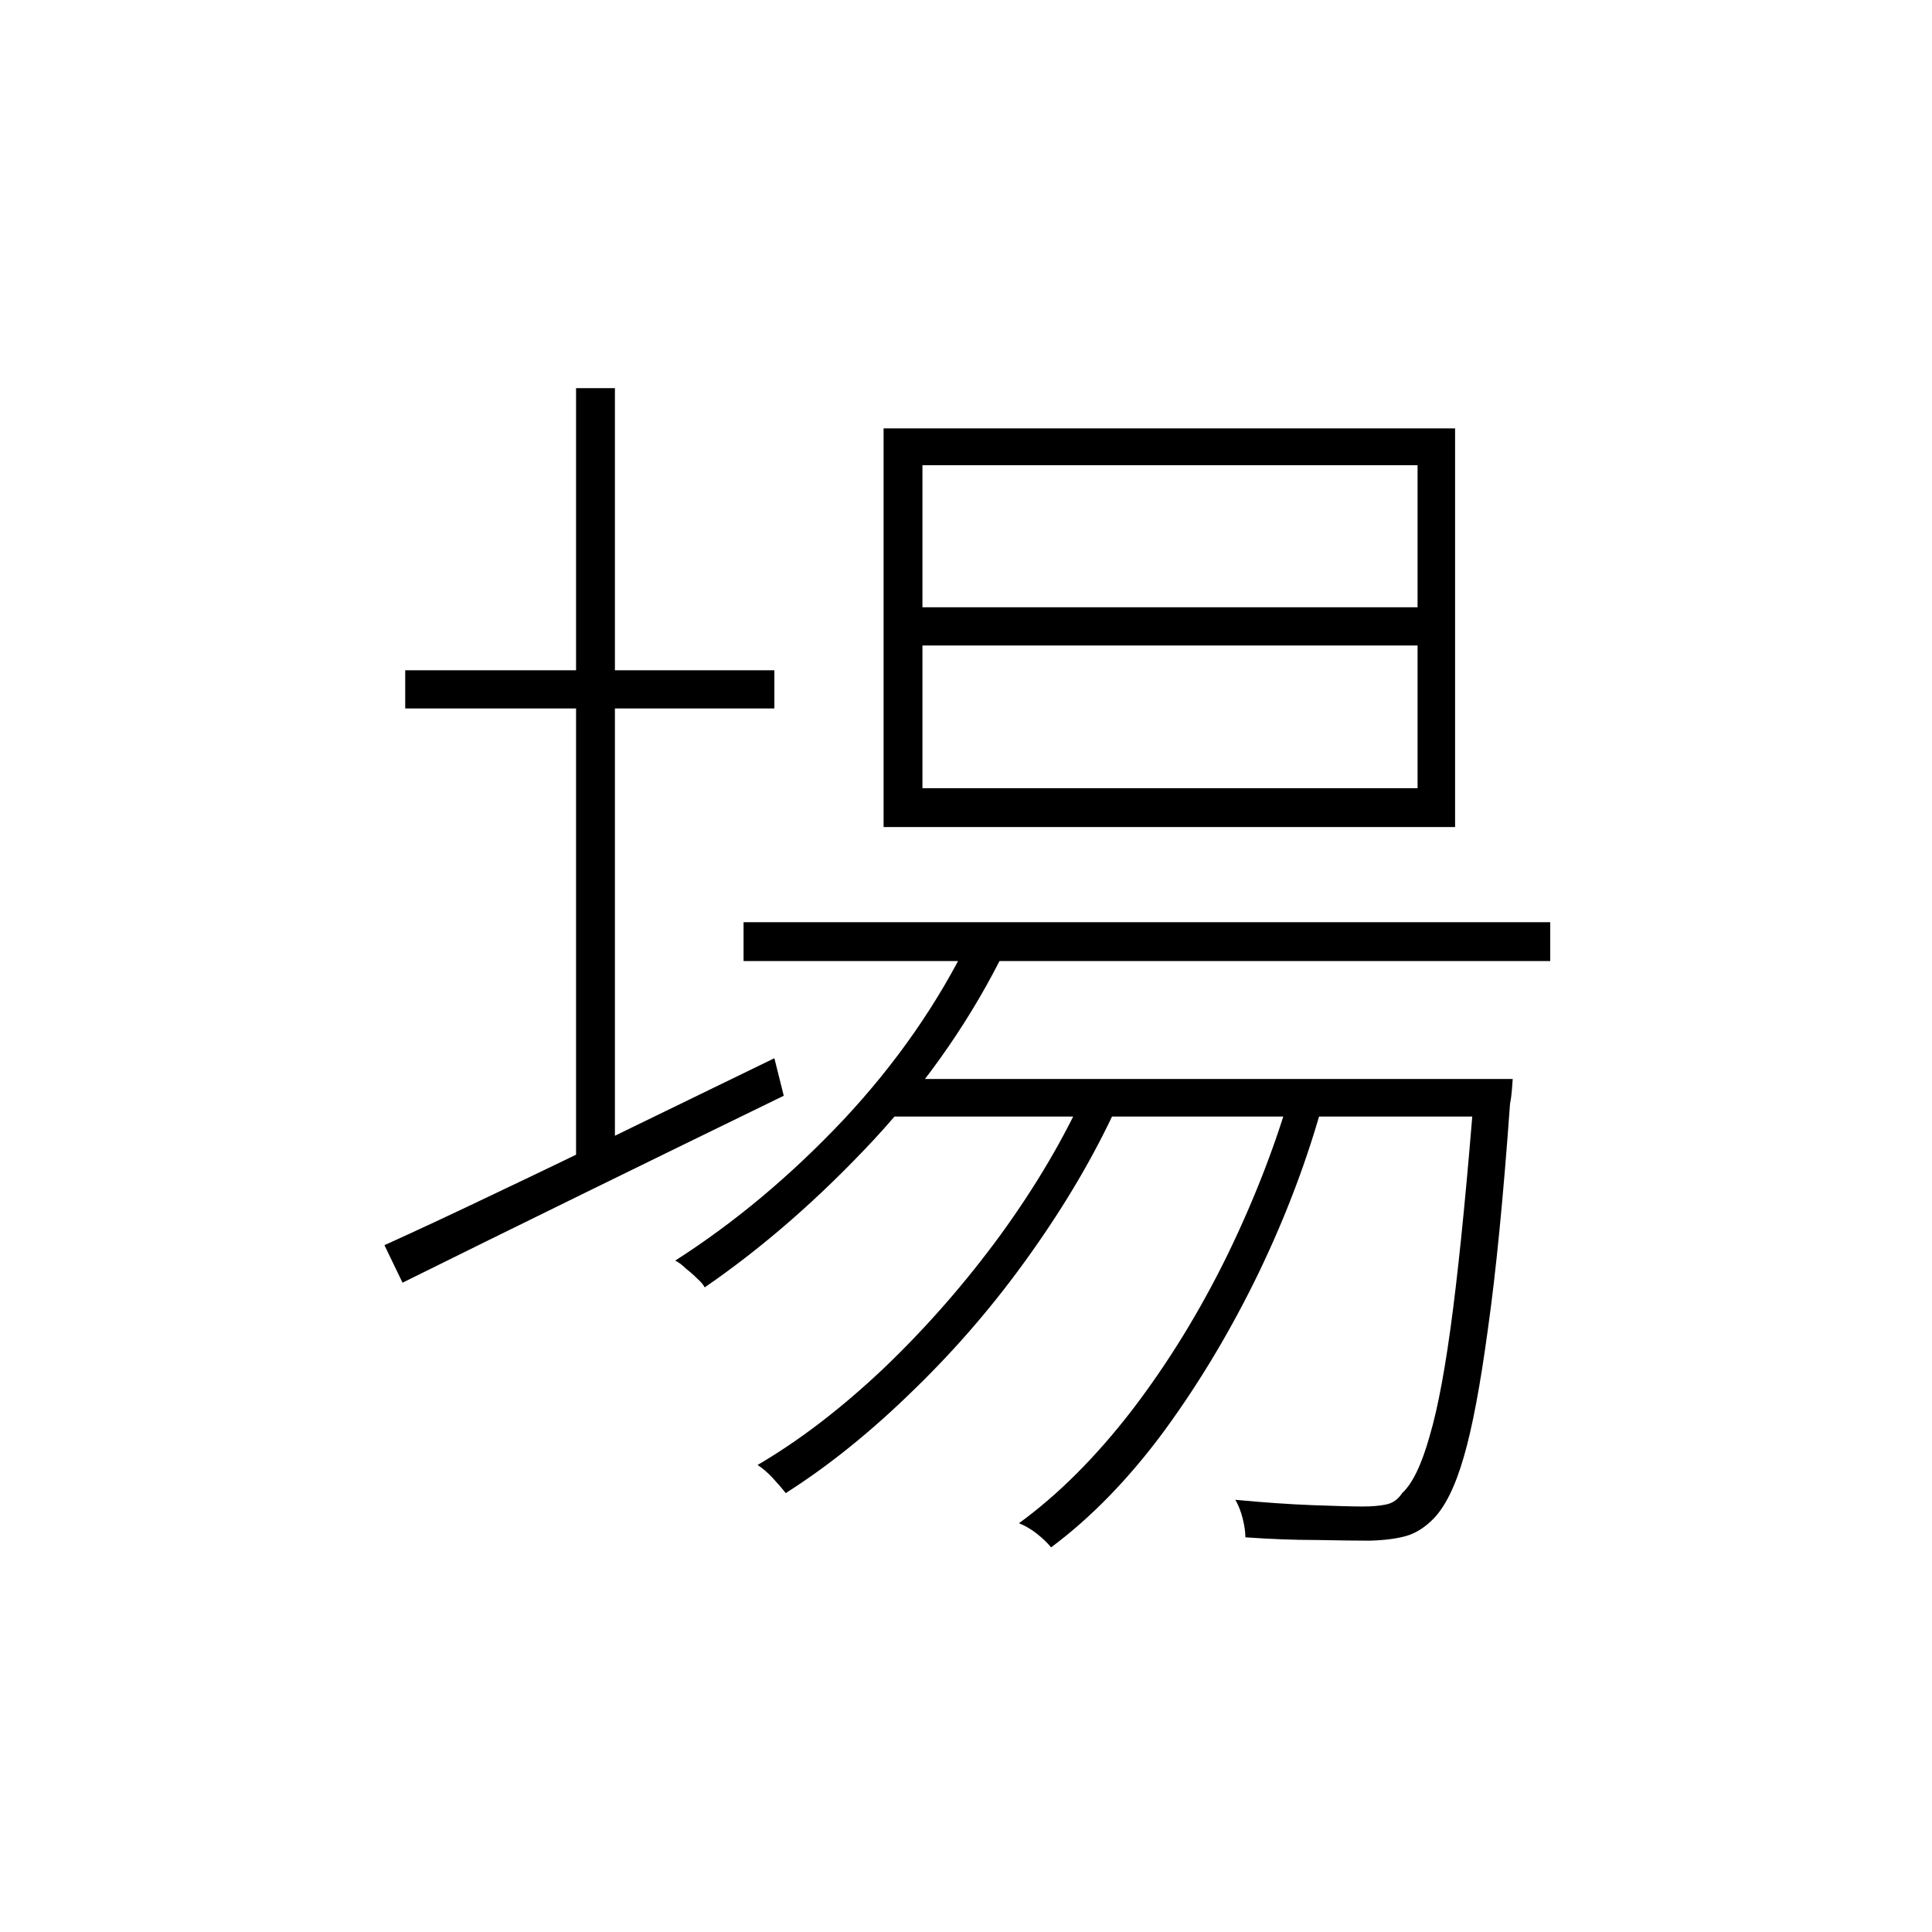 <?xml version="1.0" ?>
<svg xmlns="http://www.w3.org/2000/svg" version="1.1" width="600" height="600">
  <defs/>
  <g>
    <path stroke-width="0" fill="rgb(0, 0, 0)" opacity="1.0" d="M 230.918 286.399 C 314.425 286.399 397.931 286.399 481.438 286.399 C 481.438 290.422 481.438 294.445 481.438 298.468 C 397.931 298.468 314.425 298.468 230.918 298.468 C 230.918 294.445 230.918 290.422 230.918 286.399M 277.735 335.093 C 338.978 335.093 400.22 335.093 461.463 335.093 C 461.463 338.977 461.463 342.861 461.463 346.746 C 400.22 346.746 338.978 346.746 277.735 346.746 C 277.735 342.861 277.735 338.977 277.735 335.093M 301.247 291.185 C 304.992 292.225 308.738 293.266 312.483 294.306 C 302.079 315.671 288.416 335.509 271.493 353.821 C 254.569 371.994 237.022 387.324 218.85 399.809 C 218.434 398.977 217.671 398.075 216.562 397.104 C 215.452 395.994 214.273 394.954 213.024 393.983 C 211.915 392.873 210.805 392.04 209.695 391.486 C 228.144 379.694 245.553 365.127 261.921 347.786 C 278.29 330.306 291.398 311.439 301.247 291.185M 457.926 335.093 C 461.879 335.093 465.832 335.093 469.786 335.093 C 469.786 335.093 469.716 336.064 469.578 338.006 C 469.439 339.809 469.231 341.405 468.953 342.792 C 466.873 371.786 464.584 395.093 462.087 412.711 C 459.729 430.191 457.232 443.439 454.596 452.457 C 451.961 461.613 448.77 468.064 445.025 471.809 C 442.39 474.445 439.615 476.179 436.702 477.012 C 433.789 477.844 430.044 478.329 425.466 478.468 C 421.443 478.468 415.895 478.399 408.82 478.26 C 401.885 478.26 394.533 477.983 386.765 477.428 C 386.765 475.763 386.487 473.821 385.932 471.601 C 385.378 469.381 384.615 467.439 383.644 465.775 C 392.383 466.607 400.359 467.162 407.572 467.439 C 414.924 467.717 420.126 467.855 423.177 467.855 C 426.09 467.855 428.518 467.647 430.46 467.231 C 432.541 466.815 434.205 465.636 435.454 463.694 C 438.644 460.78 441.488 454.884 443.985 446.006 C 446.62 437.127 449.048 423.948 451.267 406.468 C 453.487 388.988 455.706 366.168 457.926 338.006 C 457.926 337.035 457.926 336.064 457.926 335.093M 286.474 200.457 C 286.474 215.231 286.474 230.006 286.474 244.78 C 337.729 244.78 388.984 244.78 440.239 244.78 C 440.239 230.006 440.239 215.231 440.239 200.457 C 388.984 200.457 337.729 200.457 286.474 200.457M 286.474 144.48 C 286.474 159.185 286.474 173.89 286.474 188.595 C 337.729 188.595 388.984 188.595 440.239 188.595 C 440.239 173.89 440.239 159.185 440.239 144.48 C 388.984 144.48 337.729 144.48 286.474 144.48M 274.406 133.035 C 333.568 133.035 392.729 133.035 451.891 133.035 C 451.891 174.306 451.891 215.578 451.891 256.85 C 392.729 256.85 333.568 256.85 274.406 256.85 C 274.406 215.578 274.406 174.306 274.406 133.035M 125.842 208.156 C 164.058 208.156 202.274 208.156 240.49 208.156 C 240.49 212.11 240.49 216.064 240.49 220.017 C 202.274 220.017 164.058 220.017 125.842 220.017 C 125.842 216.064 125.842 212.11 125.842 208.156M 178.9 120.549 C 182.923 120.549 186.946 120.549 190.969 120.549 C 190.969 201.566 190.969 282.584 190.969 363.601 C 186.946 363.601 182.923 363.601 178.9 363.601 C 178.9 282.584 178.9 201.566 178.9 120.549M 119.392 386.699 C 129.518 382.121 141.101 376.711 154.14 370.468 C 167.318 364.225 181.259 357.497 195.962 350.283 C 210.805 343.069 225.647 335.855 240.49 328.642 C 241.461 332.526 242.432 336.41 243.403 340.295 C 222.596 350.422 201.719 360.619 180.773 370.884 C 159.827 381.15 141.239 390.306 125.01 398.353 C 123.137 394.468 121.264 390.584 119.392 386.699M 401.538 336.757 C 404.728 338.353 407.919 339.948 411.109 341.543 C 406.254 359.439 399.527 377.335 390.926 395.231 C 382.326 412.988 372.547 429.358 361.588 444.341 C 350.63 459.185 338.908 471.254 326.424 480.549 C 325.314 479.162 323.788 477.705 321.846 476.179 C 320.043 474.792 318.24 473.751 316.436 473.058 C 328.643 464.179 340.365 452.457 351.601 437.89 C 362.836 423.185 372.755 407.023 381.355 389.405 C 389.955 371.647 396.683 354.098 401.538 336.757M 337.244 338.422 C 340.434 340.156 343.624 341.89 346.815 343.624 C 339.879 358.746 330.932 374.006 319.974 389.405 C 309.154 404.665 297.086 418.746 283.769 431.647 C 270.591 444.549 257.344 455.231 244.027 463.694 C 243.056 462.445 241.738 460.919 240.074 459.116 C 238.548 457.451 236.953 456.064 235.288 454.954 C 248.327 447.324 261.436 437.266 274.614 424.78 C 287.792 412.156 299.86 398.353 310.818 383.37 C 321.777 368.249 330.585 353.266 337.244 338.422"/>
  </g>
</svg>
